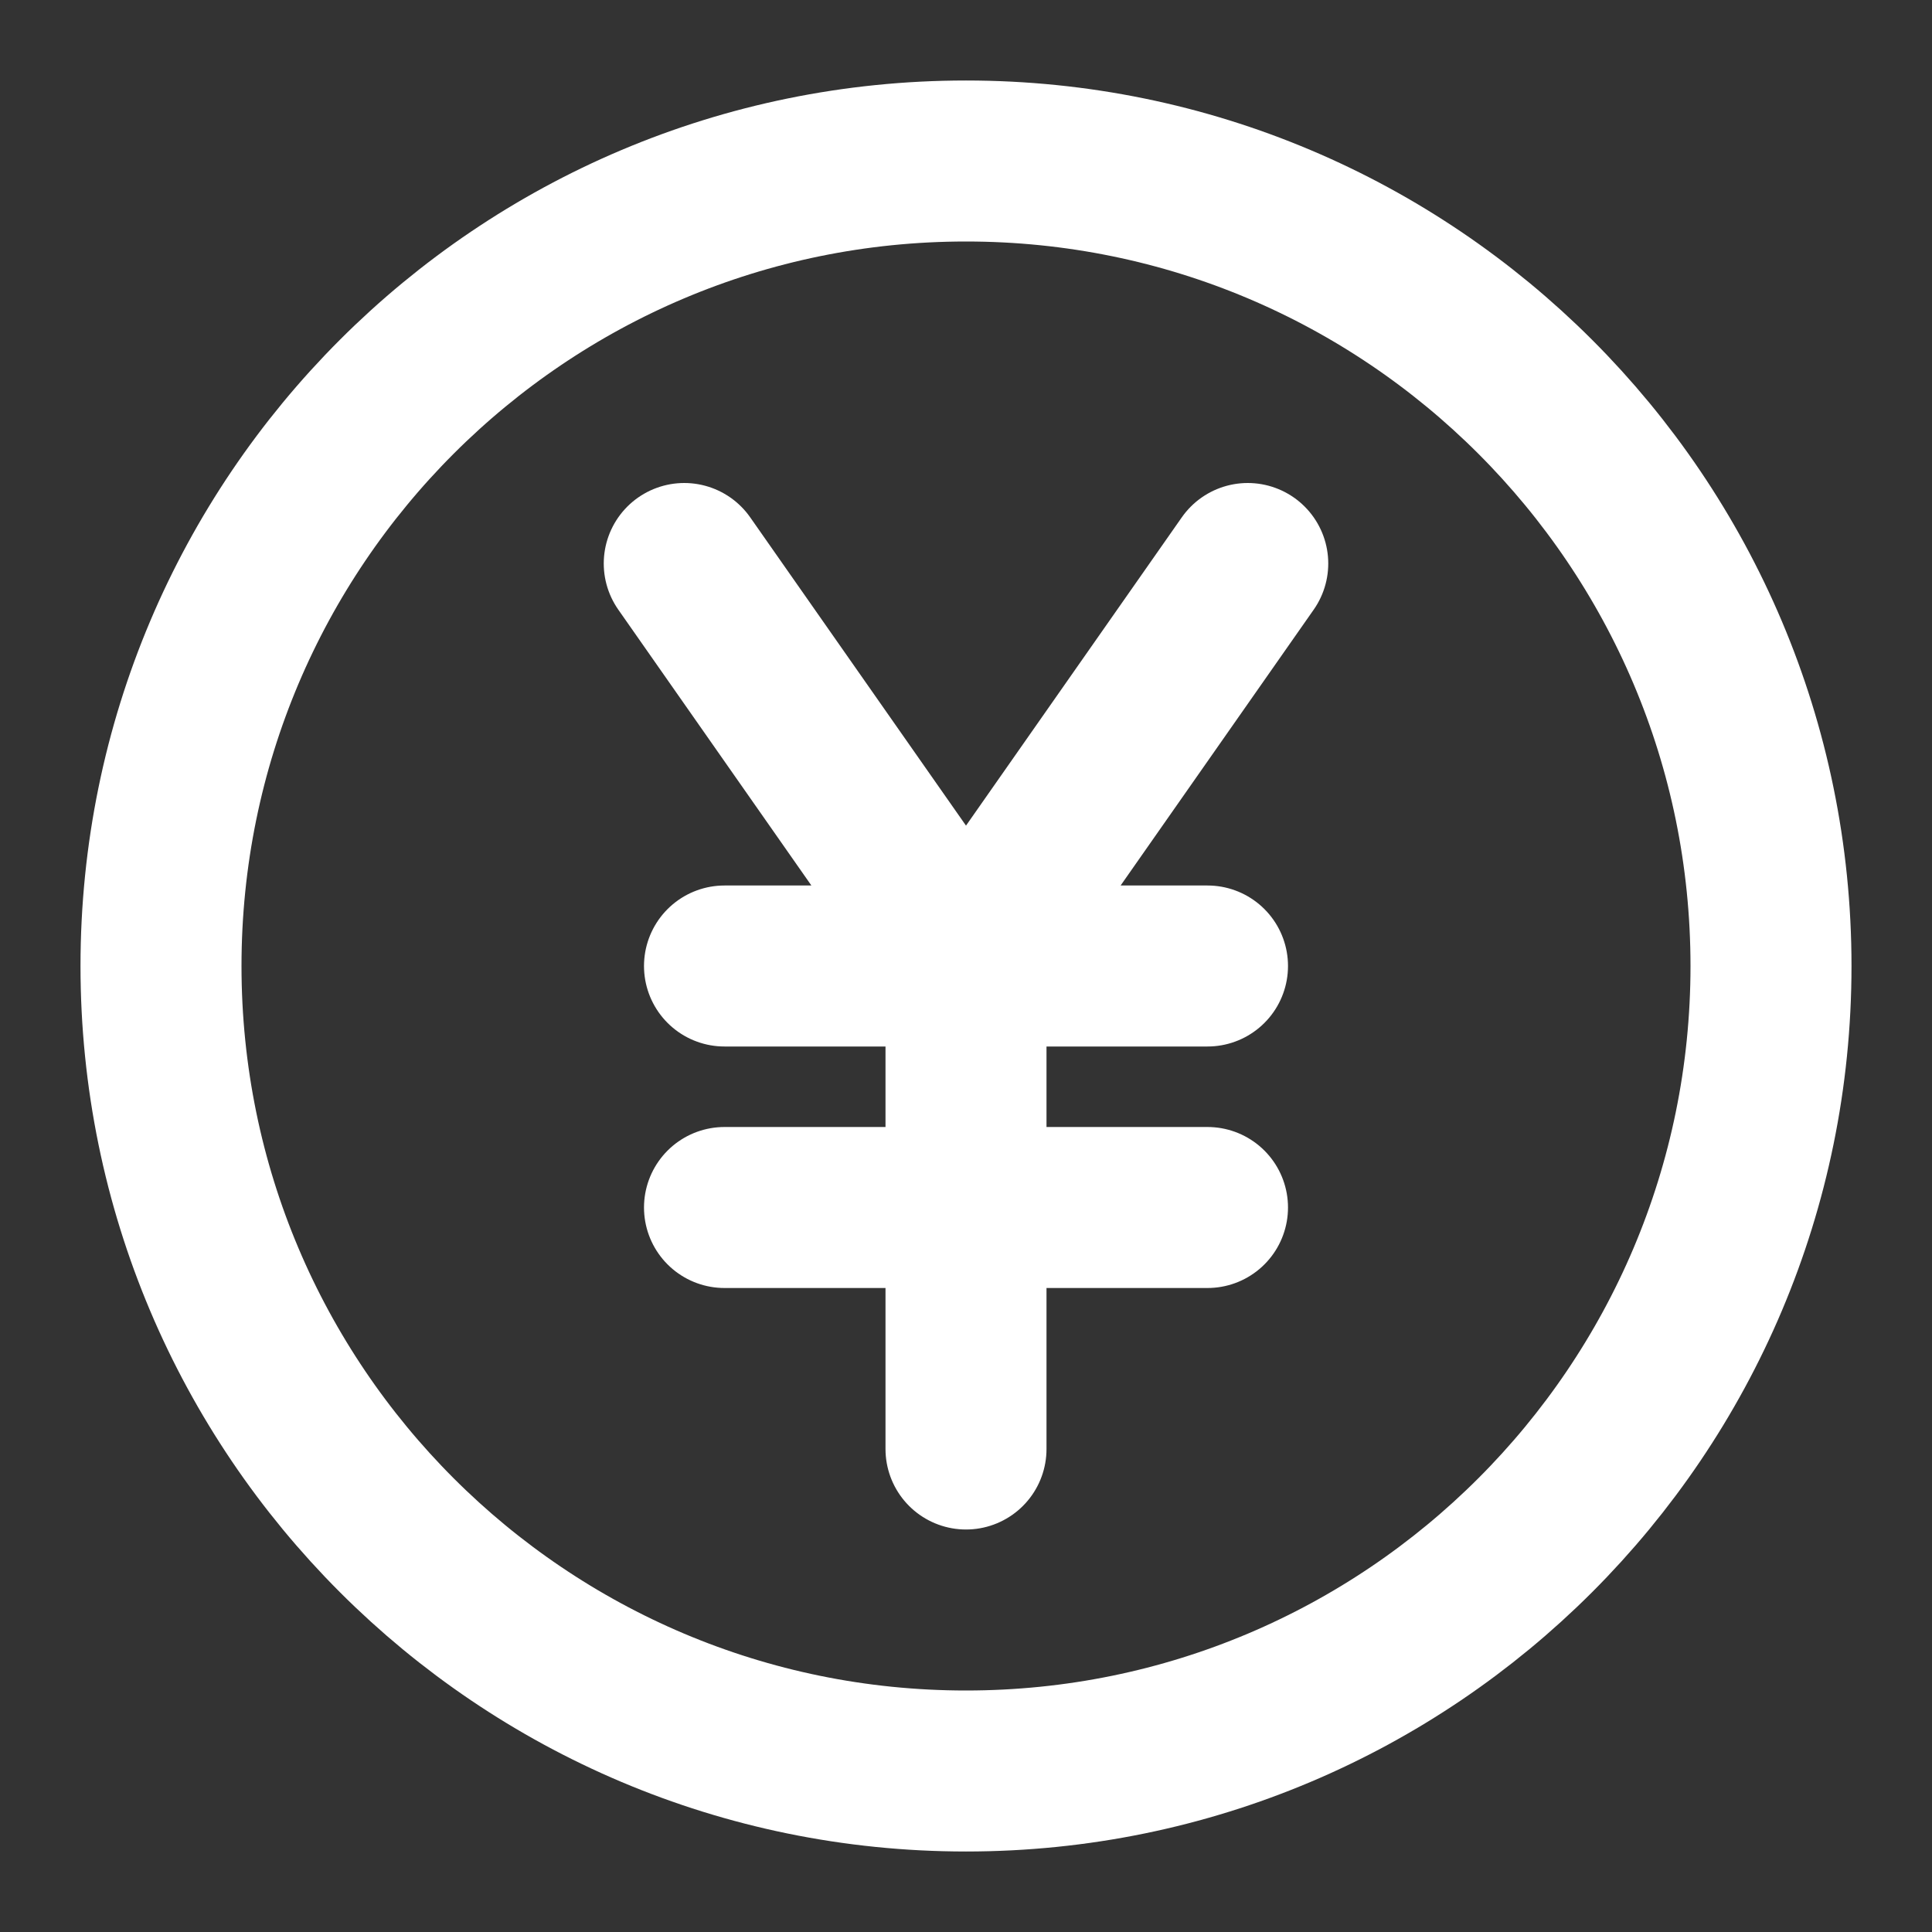 <svg xmlns="http://www.w3.org/2000/svg" viewBox="0 0 24 24" fill="none"><rect x="0" y="0" width="24" height="24" fill="#333333" stroke="none"/><path stroke="white" stroke-linecap="round" stroke-linejoin="round" stroke-width="2" d="M12 22c5.523 0 10-4.477 10-10S17.523 2 12 2 2 6.477 2 12s4.477 10 10 10zM8.5 7l3.5 5m0 0 3.5-5M12 12H9m3 0v3m0-3h3m-3 6v-3m0 0h3m-3 0H9"/></svg>